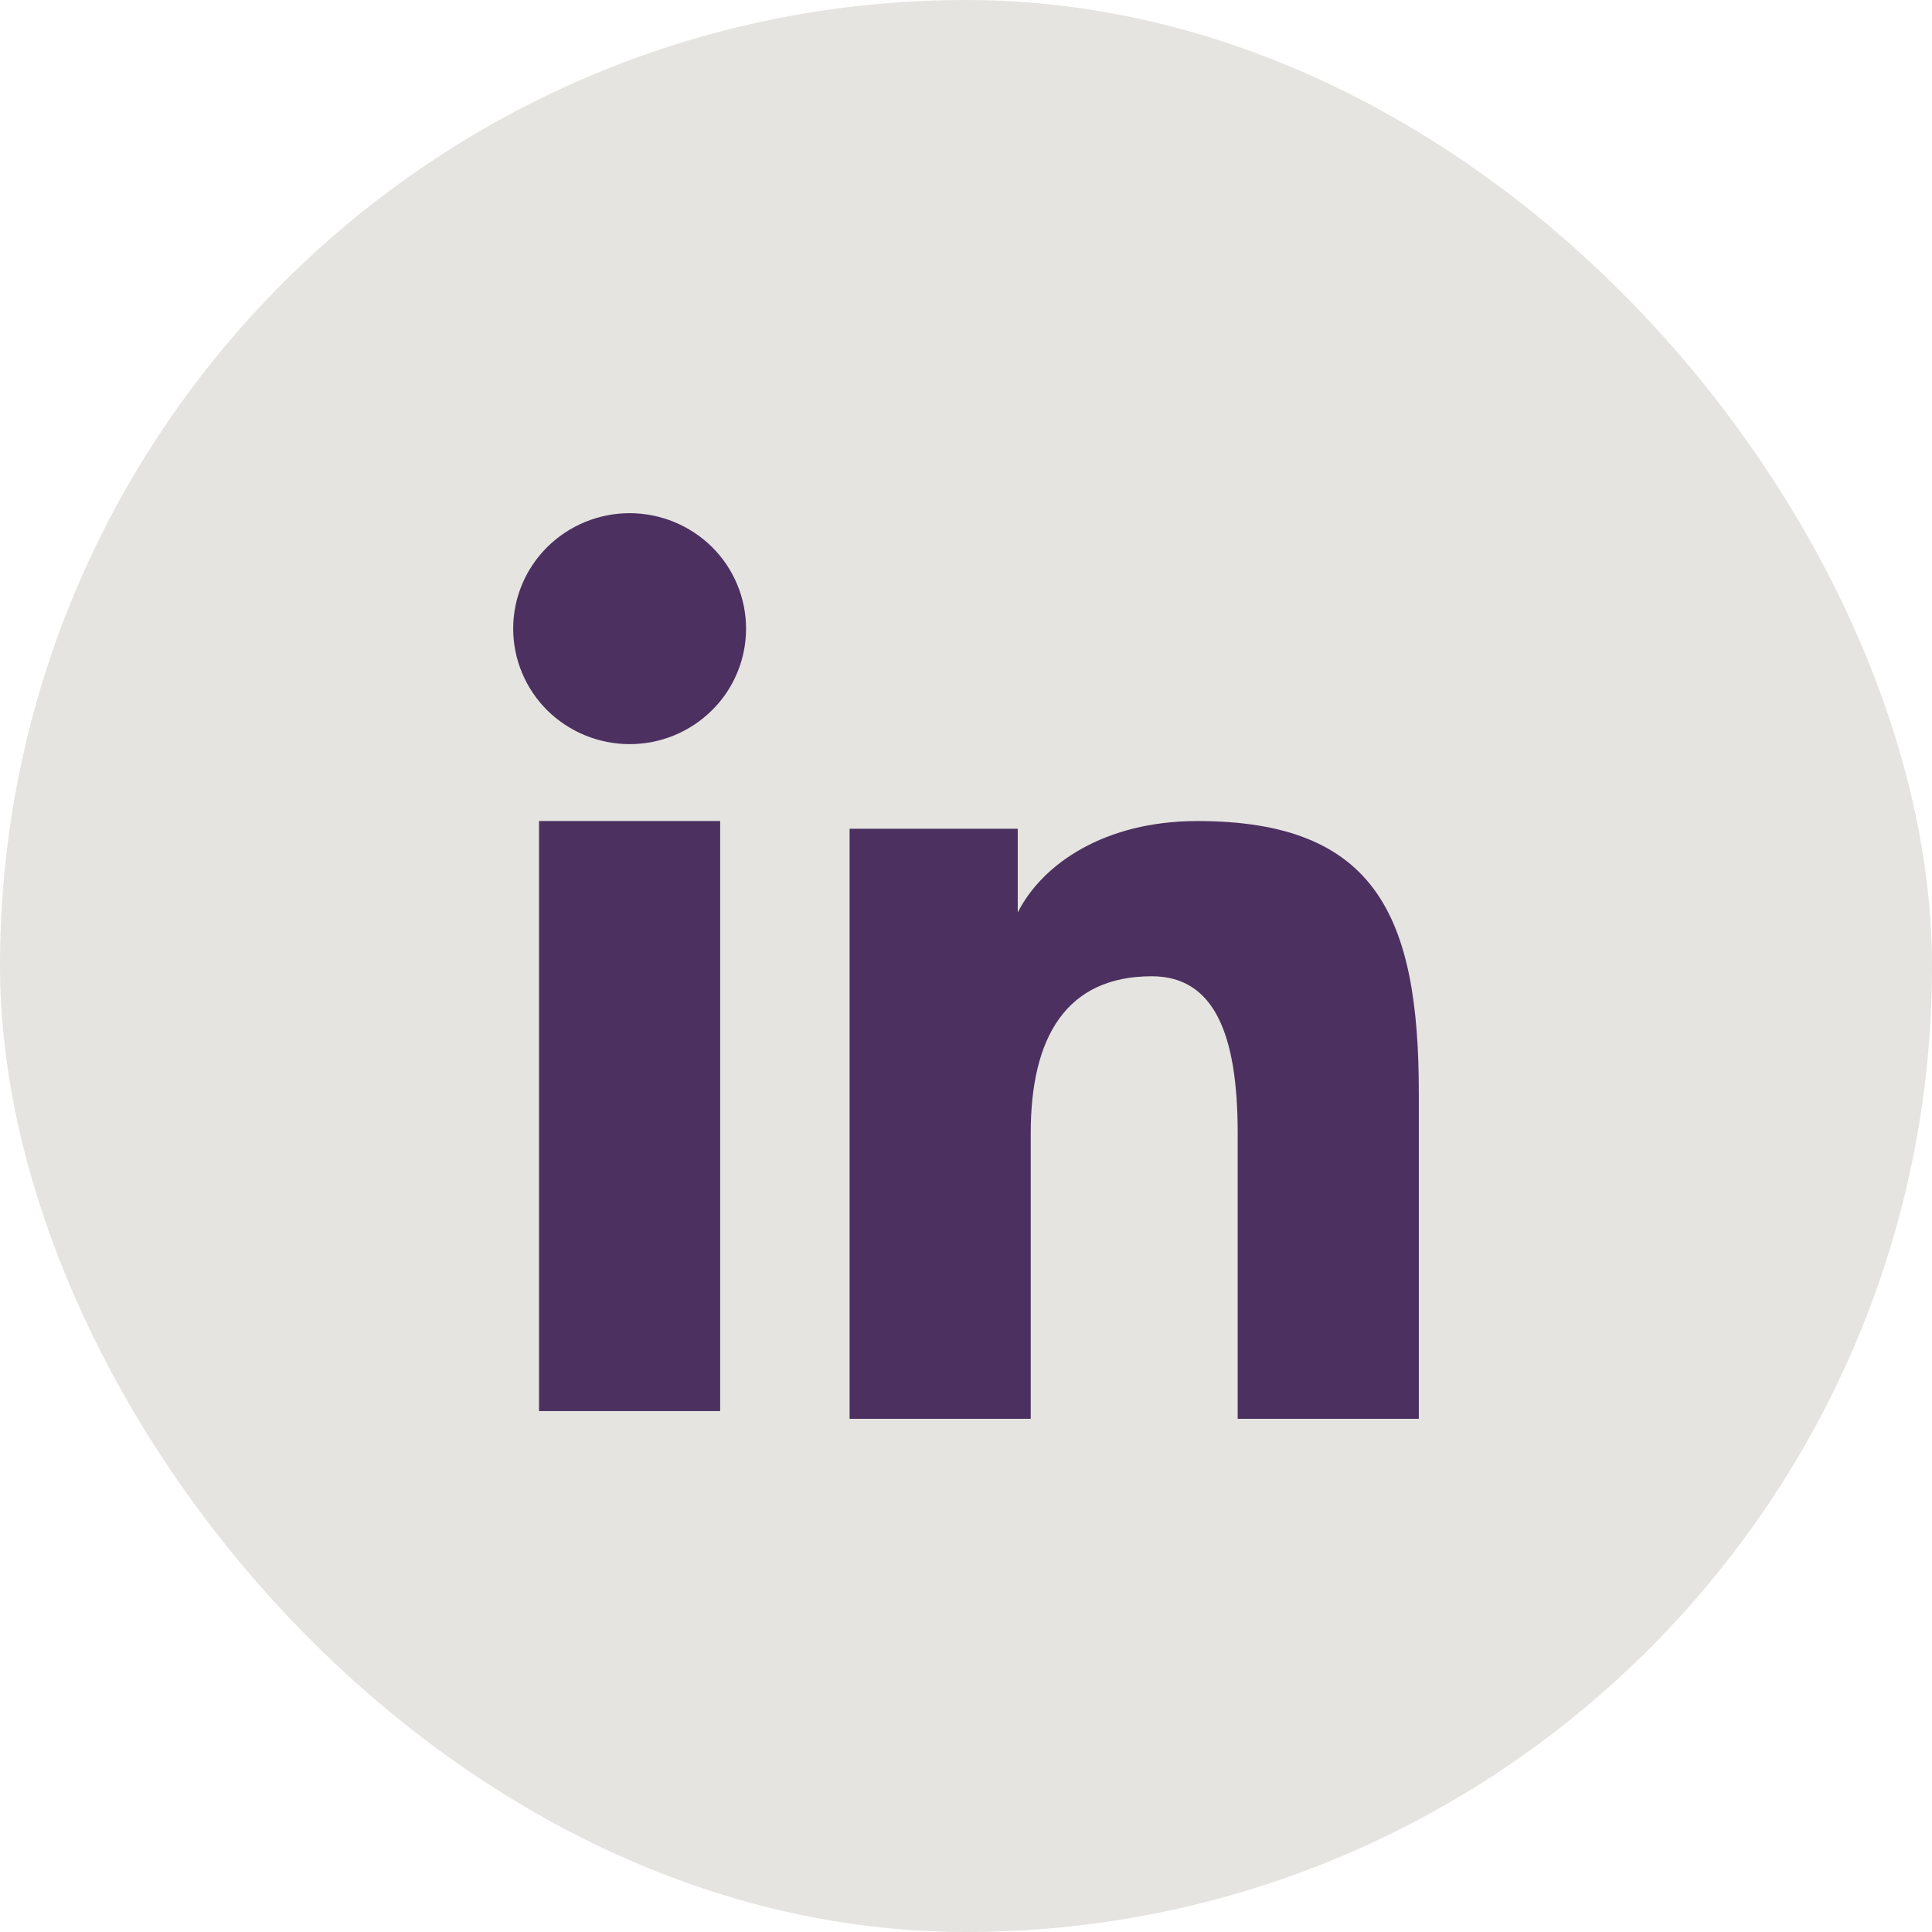 <svg width="32" height="32" viewBox="0 0 32 32" fill="none" xmlns="http://www.w3.org/2000/svg">
<rect width="32" height="32" rx="16" fill="#E5E4E0"/>
<path fill-rule="evenodd" clip-rule="evenodd" d="M14.072 13.727H16.857V15.114C17.259 14.316 18.288 13.599 19.833 13.599C22.797 13.599 23.5 15.188 23.5 18.102V23.5H20.5V18.766C20.5 17.106 20.099 16.17 19.077 16.17C17.66 16.17 17.072 17.179 17.072 18.765V23.5H14.072V13.727ZM8.928 23.372H11.928V13.599H8.928V23.372ZM12.357 10.412C12.357 10.664 12.307 10.913 12.21 11.145C12.114 11.377 11.972 11.587 11.793 11.764C11.43 12.124 10.939 12.326 10.428 12.325C9.917 12.325 9.427 12.123 9.064 11.765C8.886 11.588 8.744 11.377 8.647 11.145C8.55 10.913 8.5 10.664 8.5 10.412C8.5 9.905 8.703 9.419 9.065 9.06C9.428 8.701 9.918 8.5 10.428 8.5C10.94 8.5 11.43 8.702 11.793 9.06C12.154 9.419 12.357 9.905 12.357 10.412Z" fill="#4B3060"/>
</svg>
